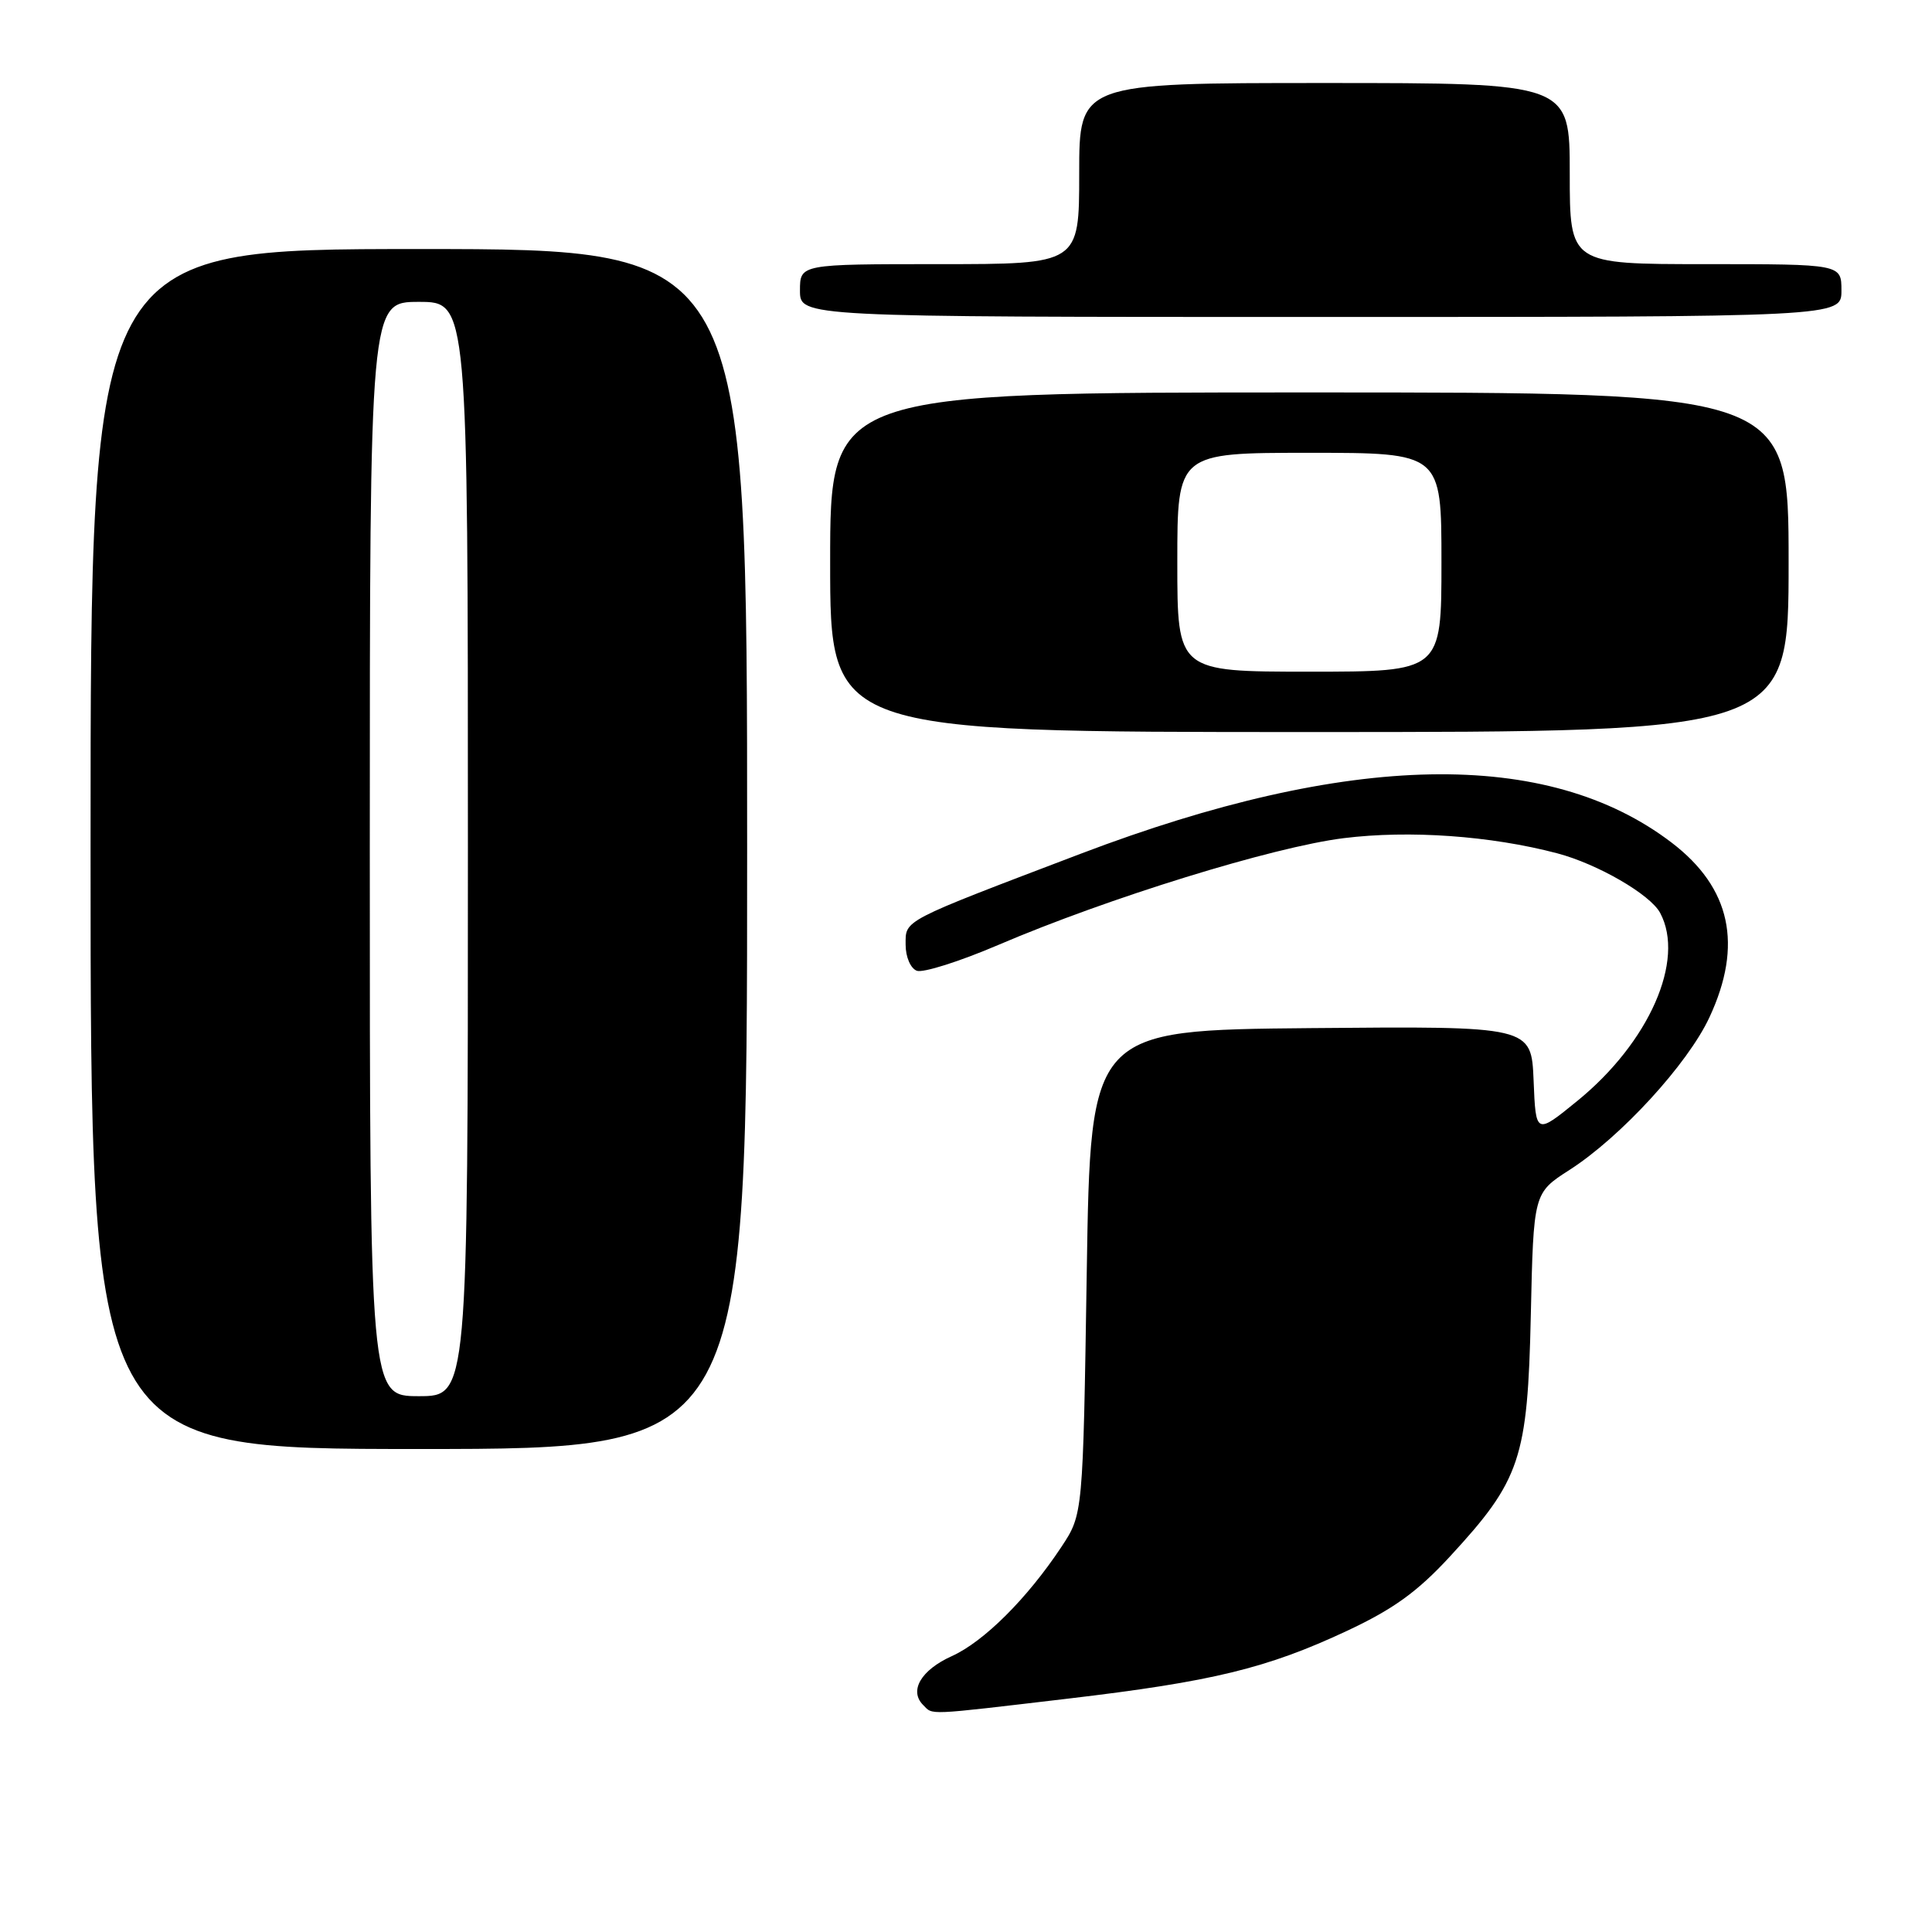 <?xml version="1.0" encoding="UTF-8" standalone="no"?>
<!DOCTYPE svg PUBLIC "-//W3C//DTD SVG 1.1//EN" "http://www.w3.org/Graphics/SVG/1.1/DTD/svg11.dtd" >
<svg xmlns="http://www.w3.org/2000/svg" xmlns:xlink="http://www.w3.org/1999/xlink" version="1.1" viewBox="0 0 256 256">
 <g >
 <path fill="currentColor"
d=" M 141.50 225.08 C 160.66 222.82 167.89 221.06 178.50 216.09 C 184.64 213.21 187.80 210.93 192.12 206.25 C 201.47 196.12 202.42 193.30 202.84 174.29 C 203.20 158.08 203.20 158.08 207.97 155.02 C 214.76 150.66 223.63 140.99 226.51 134.80 C 230.98 125.21 229.34 117.64 221.51 111.66 C 205.06 99.10 178.77 99.60 143.21 113.12 C 119.30 122.22 120.00 121.85 120.00 125.18 C 120.00 126.80 120.65 128.31 121.48 128.63 C 122.29 128.94 127.13 127.41 132.23 125.23 C 146.80 118.99 168.69 112.22 178.05 111.06 C 186.74 109.98 197.52 110.74 206.35 113.07 C 211.68 114.48 218.68 118.52 219.98 120.97 C 223.33 127.22 218.52 138.13 209.00 145.88 C 203.50 150.36 203.50 150.36 203.21 143.16 C 202.91 135.97 202.91 135.97 173.71 136.23 C 144.50 136.50 144.50 136.50 144.00 168.58 C 143.50 200.65 143.50 200.65 140.65 204.96 C 136.12 211.80 130.37 217.53 126.11 219.45 C 122.04 221.29 120.43 224.03 122.32 225.92 C 123.67 227.27 122.48 227.32 141.50 225.08 Z  M 99.00 112.50 C 99.00 33.00 99.00 33.00 55.50 33.00 C 12.00 33.00 12.00 33.00 12.00 112.50 C 12.00 192.00 12.00 192.00 55.50 192.00 C 99.00 192.00 99.00 192.00 99.00 112.50 Z  M 237.00 74.50 C 237.00 52.00 237.00 52.00 173.50 52.00 C 110.00 52.00 110.00 52.00 110.00 74.50 C 110.00 97.00 110.00 97.00 173.50 97.00 C 237.00 97.00 237.00 97.00 237.00 74.50 Z  M 244.00 38.50 C 244.00 35.00 244.00 35.00 226.00 35.00 C 208.00 35.00 208.00 35.00 208.00 23.00 C 208.00 11.00 208.00 11.00 175.50 11.00 C 143.00 11.00 143.00 11.00 143.00 23.00 C 143.00 35.00 143.00 35.00 124.50 35.00 C 106.00 35.00 106.00 35.00 106.00 38.50 C 106.00 42.00 106.00 42.00 175.00 42.00 C 244.00 42.00 244.00 42.00 244.00 38.50 Z  M 49.00 112.50 C 49.00 40.00 49.00 40.00 55.50 40.00 C 62.00 40.00 62.00 40.00 62.00 112.50 C 62.00 185.00 62.00 185.00 55.50 185.00 C 49.00 185.00 49.00 185.00 49.00 112.50 Z  M 156.00 74.50 C 156.00 60.00 156.00 60.00 173.50 60.00 C 191.00 60.00 191.00 60.00 191.00 74.50 C 191.00 89.00 191.00 89.00 173.50 89.00 C 156.00 89.00 156.00 89.00 156.00 74.50 Z "/>
</g>
</svg>